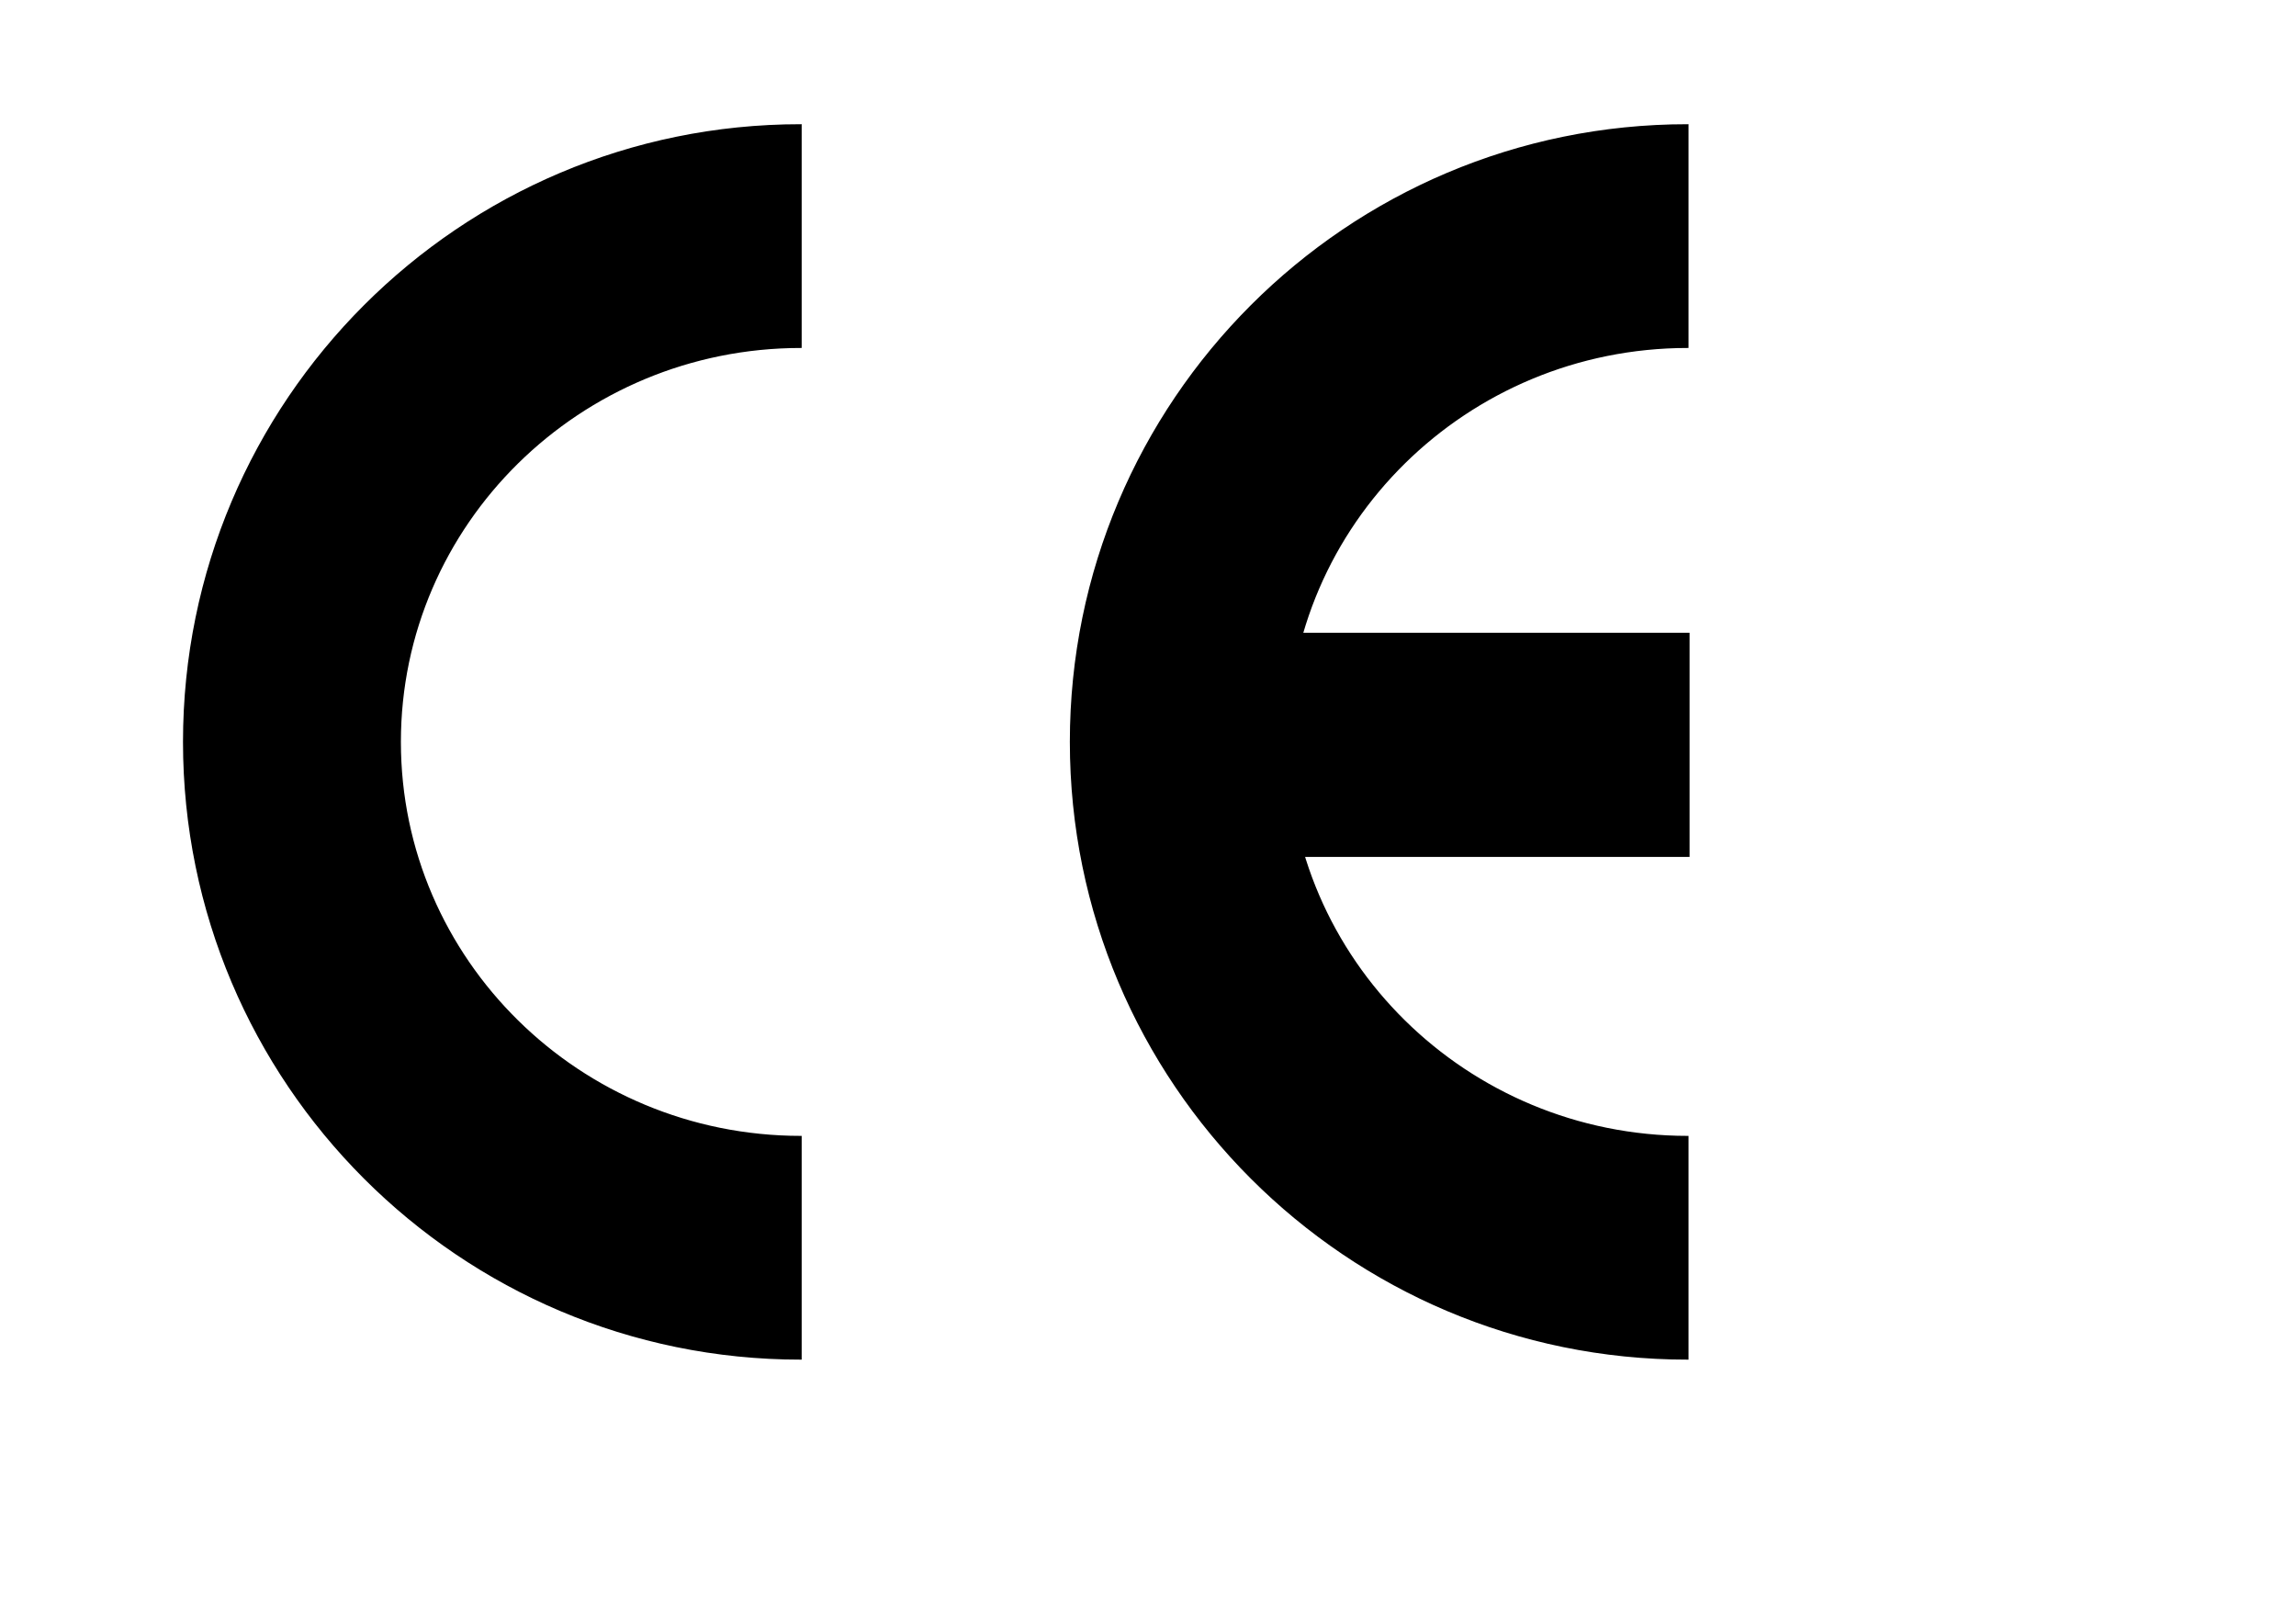 <?xml version="1.0" encoding="UTF-8" standalone="no"?>
<!-- Created with Inkscape (http://www.inkscape.org/) -->
<svg
   xmlns:dc="http://purl.org/dc/elements/1.1/"
   xmlns:cc="http://web.resource.org/cc/"
   xmlns:rdf="http://www.w3.org/1999/02/22-rdf-syntax-ns#"
   xmlns:svg="http://www.w3.org/2000/svg"
   xmlns="http://www.w3.org/2000/svg"
   xmlns:sodipodi="http://inkscape.sourceforge.net/DTD/sodipodi-0.dtd"
   xmlns:inkscape="http://www.inkscape.org/namespaces/inkscape"
   width="841.89pt"
   height="595.276pt"
   id="svg2"
   sodipodi:version="0.32"
   inkscape:version="0.42"
   sodipodi:docbase="/home/geotexan/Desktop/geotexan/geotexinn02/imagenes"
   sodipodi:docname="CE.svg"
   inkscape:export-filename="/home/geotexan/Desktop/geotexan/geotexinn02/imagenes/CE.png"
   inkscape:export-xdpi="90.000000"
   inkscape:export-ydpi="90.000000">
  <defs
     id="defs4" />
  <sodipodi:namedview
     id="base"
     pagecolor="#ffffff"
     bordercolor="#666666"
     borderopacity="1.0"
     inkscape:pageopacity="0.0"
     inkscape:pageshadow="2"
     inkscape:zoom="0.70000000"
     inkscape:cx="533.28234"
     inkscape:cy="336.16260"
     inkscape:document-units="px"
     inkscape:current-layer="layer1"
     inkscape:window-width="1024"
     inkscape:window-height="694"
     inkscape:window-x="0"
     inkscape:window-y="26" />
  <g
     inkscape:label="Layer 1"
     inkscape:groupmode="layer"
     id="layer1">
    <path
       style="fill:#000000;fill-opacity:1;fill-rule:evenodd;stroke:#000000;stroke-opacity:1"
       d="M 391.438,61.216 C 225.037,61.216 89.969,196.252 89.969,362.653 C 89.969,529.054 225.037,664.122 391.438,664.122 L 391.438,555.747 C 283.269,555.647 195.5,469.167 195.5,362.653 C 195.5,256.14 283.269,169.691 391.438,169.591 L 391.438,61.216 z "
       id="path2050" />
    <g
       id="g4252">
      <path
         id="path3522"
         d="M 825.02,61.216 C 658.619,61.216 523.551,196.252 523.551,362.653 C 523.551,529.054 658.619,664.122 825.02,664.122 L 825.02,555.747 C 716.852,555.647 629.083,469.167 629.083,362.653 C 629.083,256.14 716.852,169.691 825.02,169.591 L 825.02,61.216 z "
         style="fill:#000000;fill-opacity:1;fill-rule:evenodd;stroke:#000000;stroke-opacity:1" />
      <rect
         y="309.809"
         x="611.609"
         height="108.571"
         width="213.924"
         id="rect3524"
         style="fill:#000000;fill-opacity:1;fill-rule:evenodd;stroke:#000000;stroke-opacity:1" />
    </g>
  </g>
</svg>

